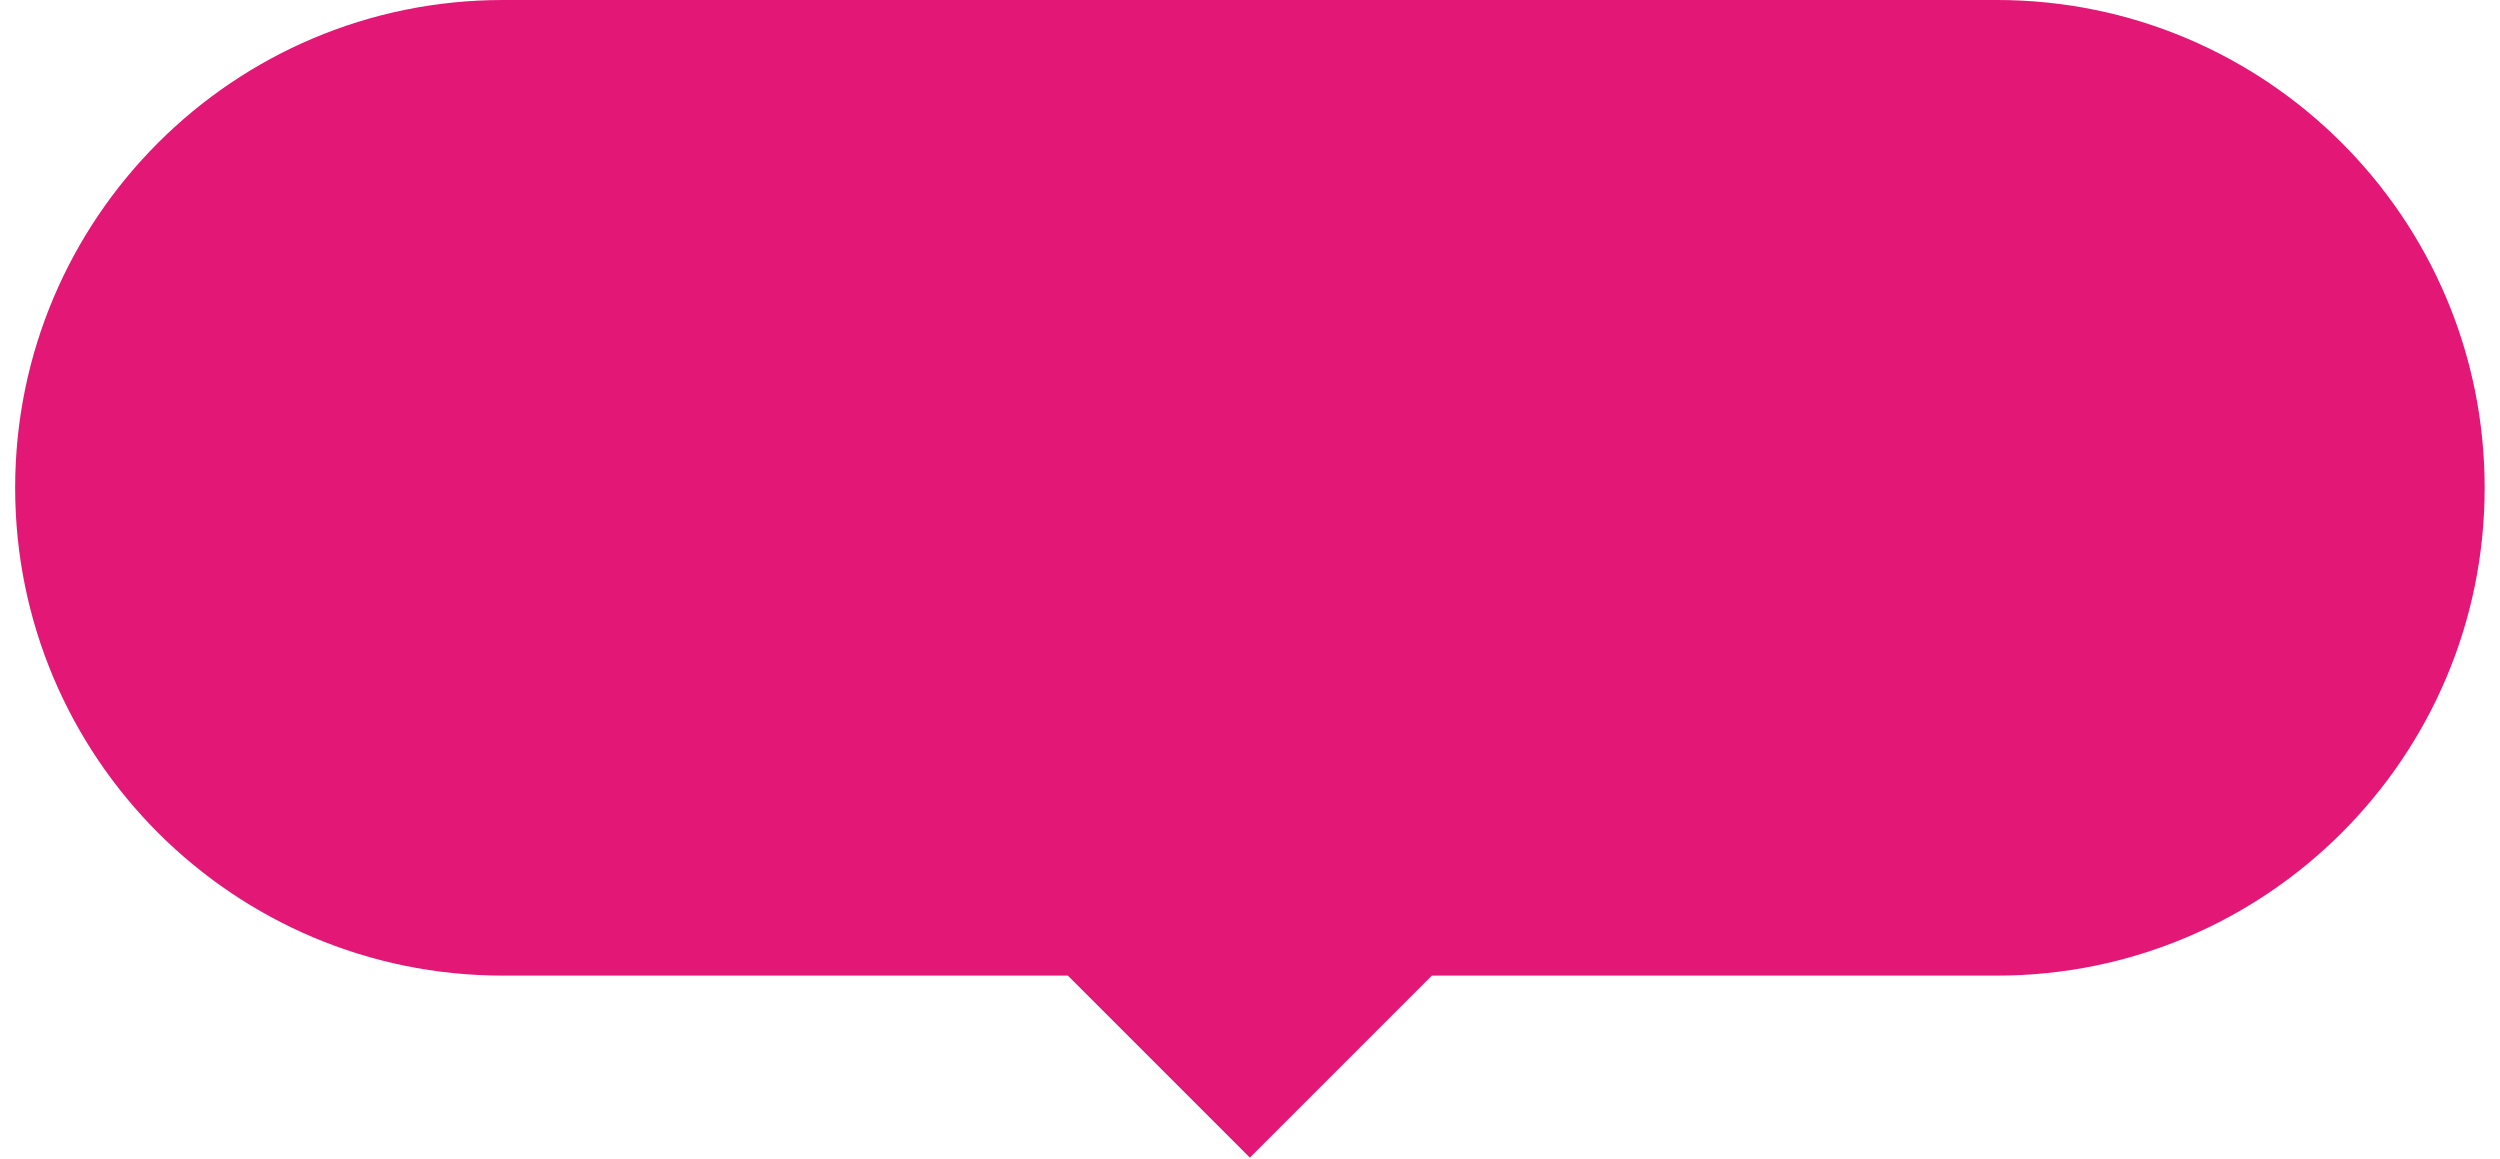 <svg width="82" height="38" viewBox="0 0 82 38" xmlns="http://www.w3.org/2000/svg"><title>Group 5</title><path d="M46.967 32h18.53c8.836 0 16-7.163 16-16s-7.164-16-16-16h-49c-8.837 0-16 7.163-16 16s7.163 16 16 16h18.529l5.97 5.97 5.97-5.97z" fill="#E21776" fill-rule="evenodd"/></svg>